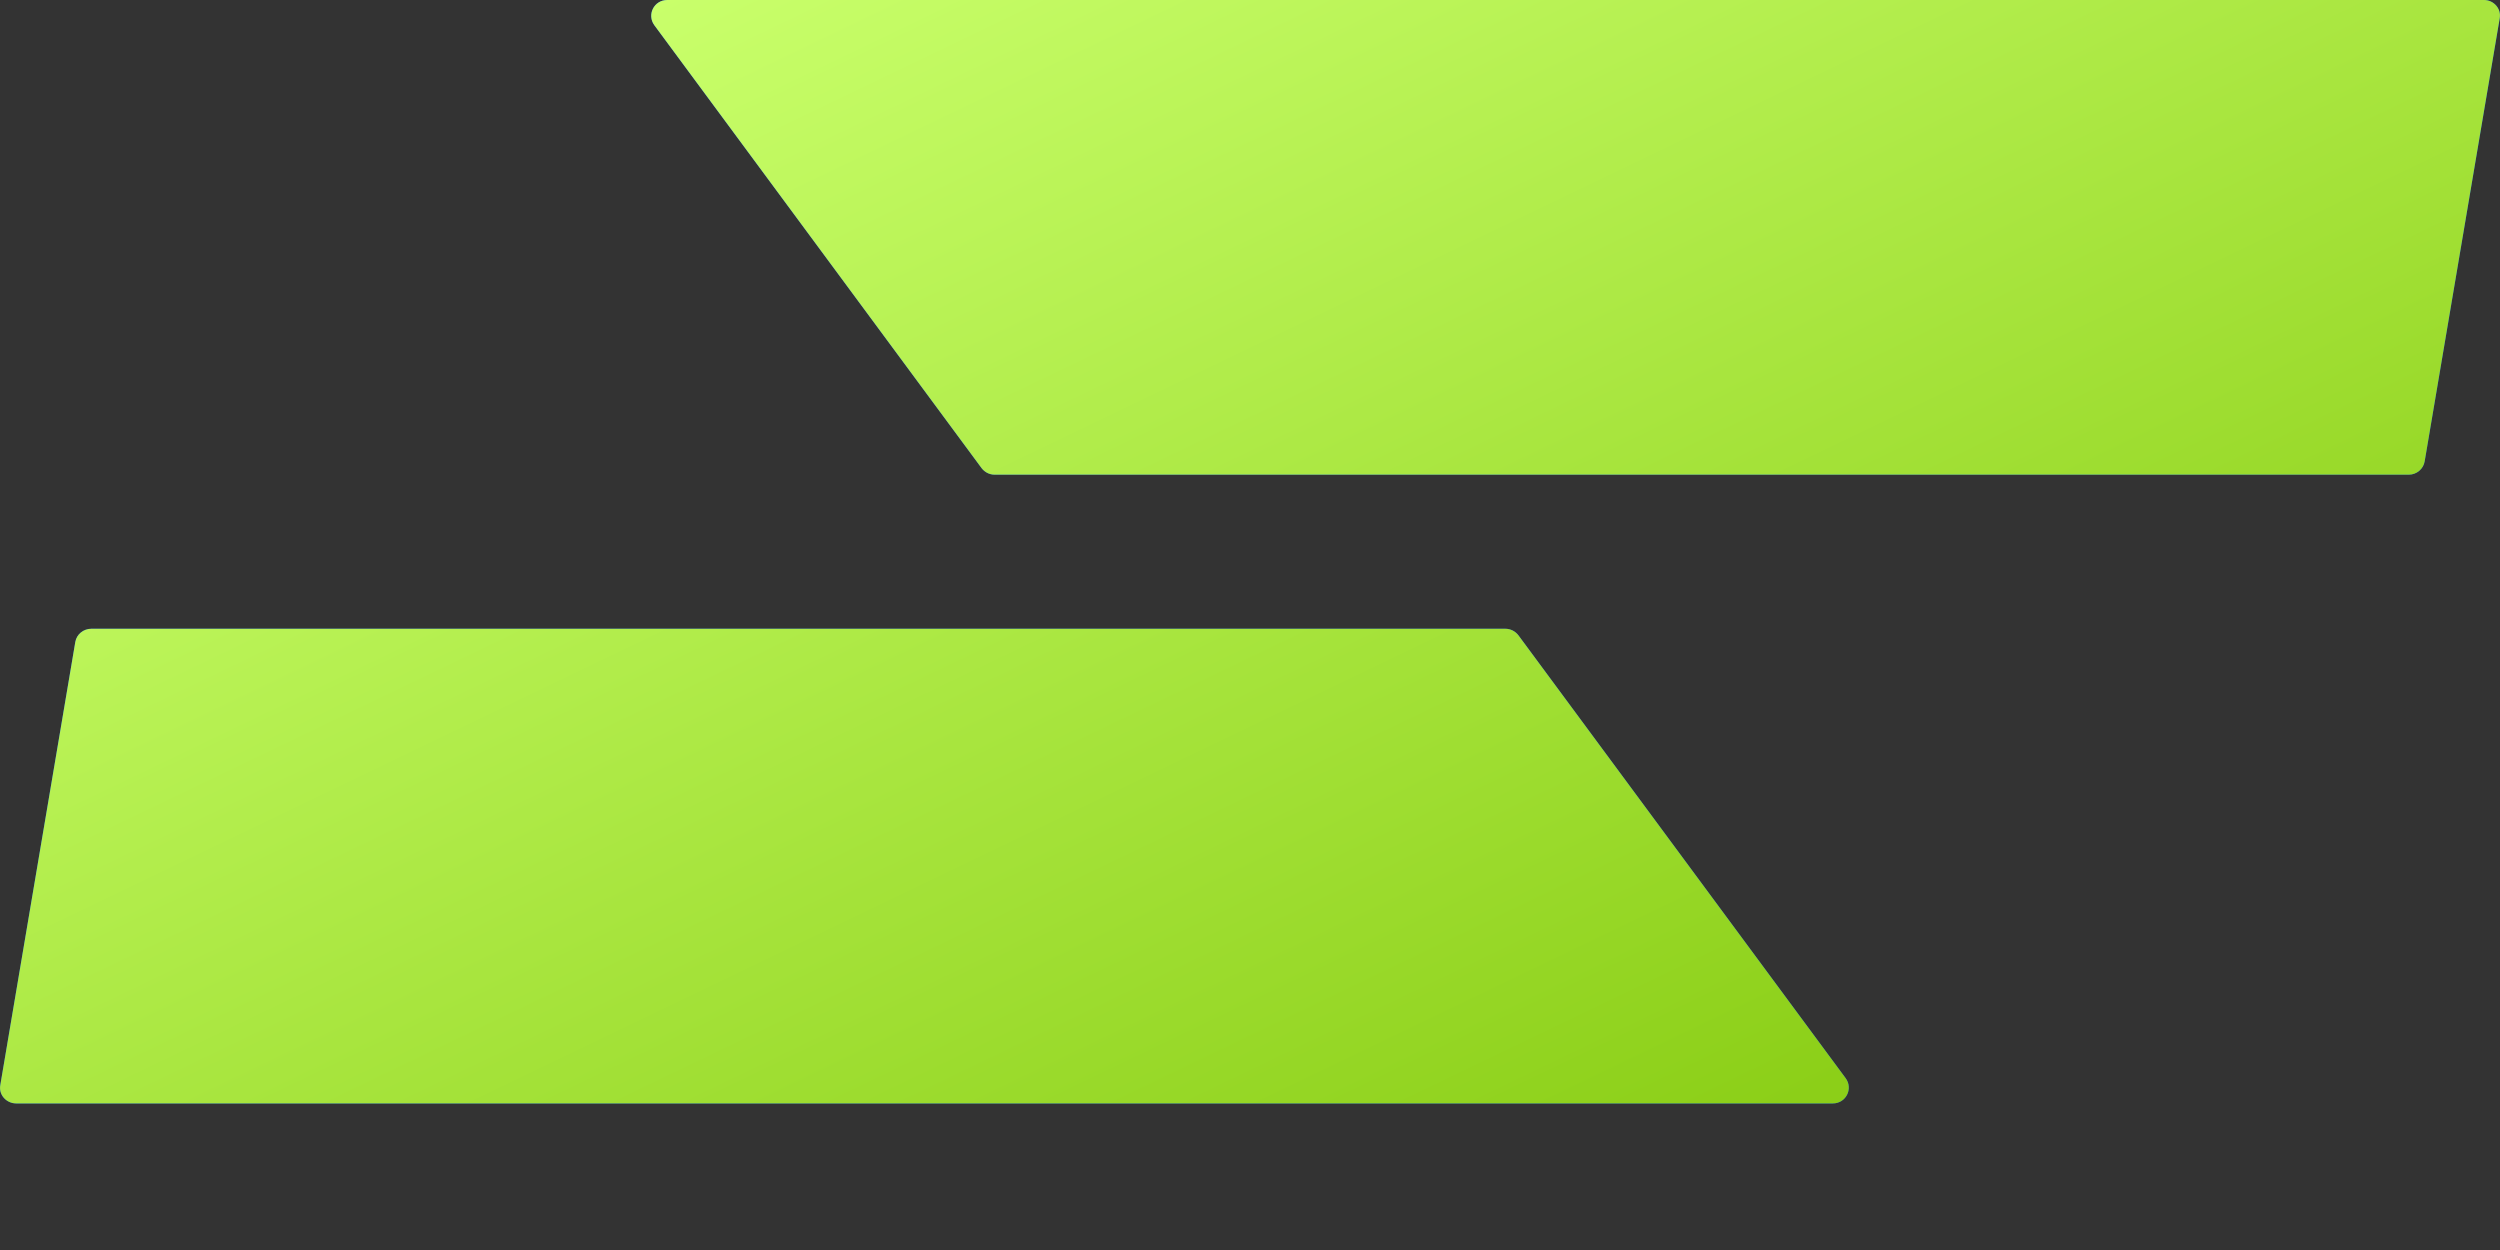 <svg width="8" height="4" viewBox="0 0 8 4" fill="none" xmlns="http://www.w3.org/2000/svg">
<rect x="0" y="0" width="8" height="4" fill="#333333" stroke="none"/>
<path d="M2.094 0.081C2.069 0.047 2.093 0 2.135 0H7.949C7.98 0 8.005 0.028 7.999 0.059L7.759 1.476C7.755 1.501 7.733 1.519 7.708 1.519H3.183C3.166 1.519 3.151 1.511 3.141 1.498L2.094 0.081Z" fill="#025FFA"/>
<path d="M2.094 0.081C2.069 0.047 2.093 0 2.135 0H7.949C7.98 0 8.005 0.028 7.999 0.059L7.759 1.476C7.755 1.501 7.733 1.519 7.708 1.519H3.183C3.166 1.519 3.151 1.511 3.141 1.498L2.094 0.081Z" fill="url(#paint0_linear_0_8260)"/>
<path d="M5.906 3.45C5.931 3.484 5.907 3.531 5.865 3.531H0.052C0.02 3.531 -0.005 3.503 0.001 3.472L0.241 2.054C0.245 2.03 0.267 2.012 0.292 2.012H4.817C4.834 2.012 4.849 2.02 4.859 2.033L5.906 3.45Z" fill="#025FFA"/>
<path d="M5.906 3.45C5.931 3.484 5.907 3.531 5.865 3.531H0.052C0.02 3.531 -0.005 3.503 0.001 3.472L0.241 2.054C0.245 2.03 0.267 2.012 0.292 2.012H4.817C4.834 2.012 4.849 2.02 4.859 2.033L5.906 3.45Z" fill="url(#paint1_linear_0_8260)"/>
<defs>
<linearGradient id="paint0_linear_0_8260" x1="0.962" y1="0.537" x2="3.027" y2="4.83" gradientUnits="userSpaceOnUse">
<stop stop-color="#C9FF6B"/>
<stop offset="1" stop-color="#8CCF18"/>
</linearGradient>
<linearGradient id="paint1_linear_0_8260" x1="0.962" y1="0.537" x2="3.027" y2="4.83" gradientUnits="userSpaceOnUse">
<stop stop-color="#C9FF6B"/>
<stop offset="1" stop-color="#8CCF18"/>
</linearGradient>
</defs>
</svg>

